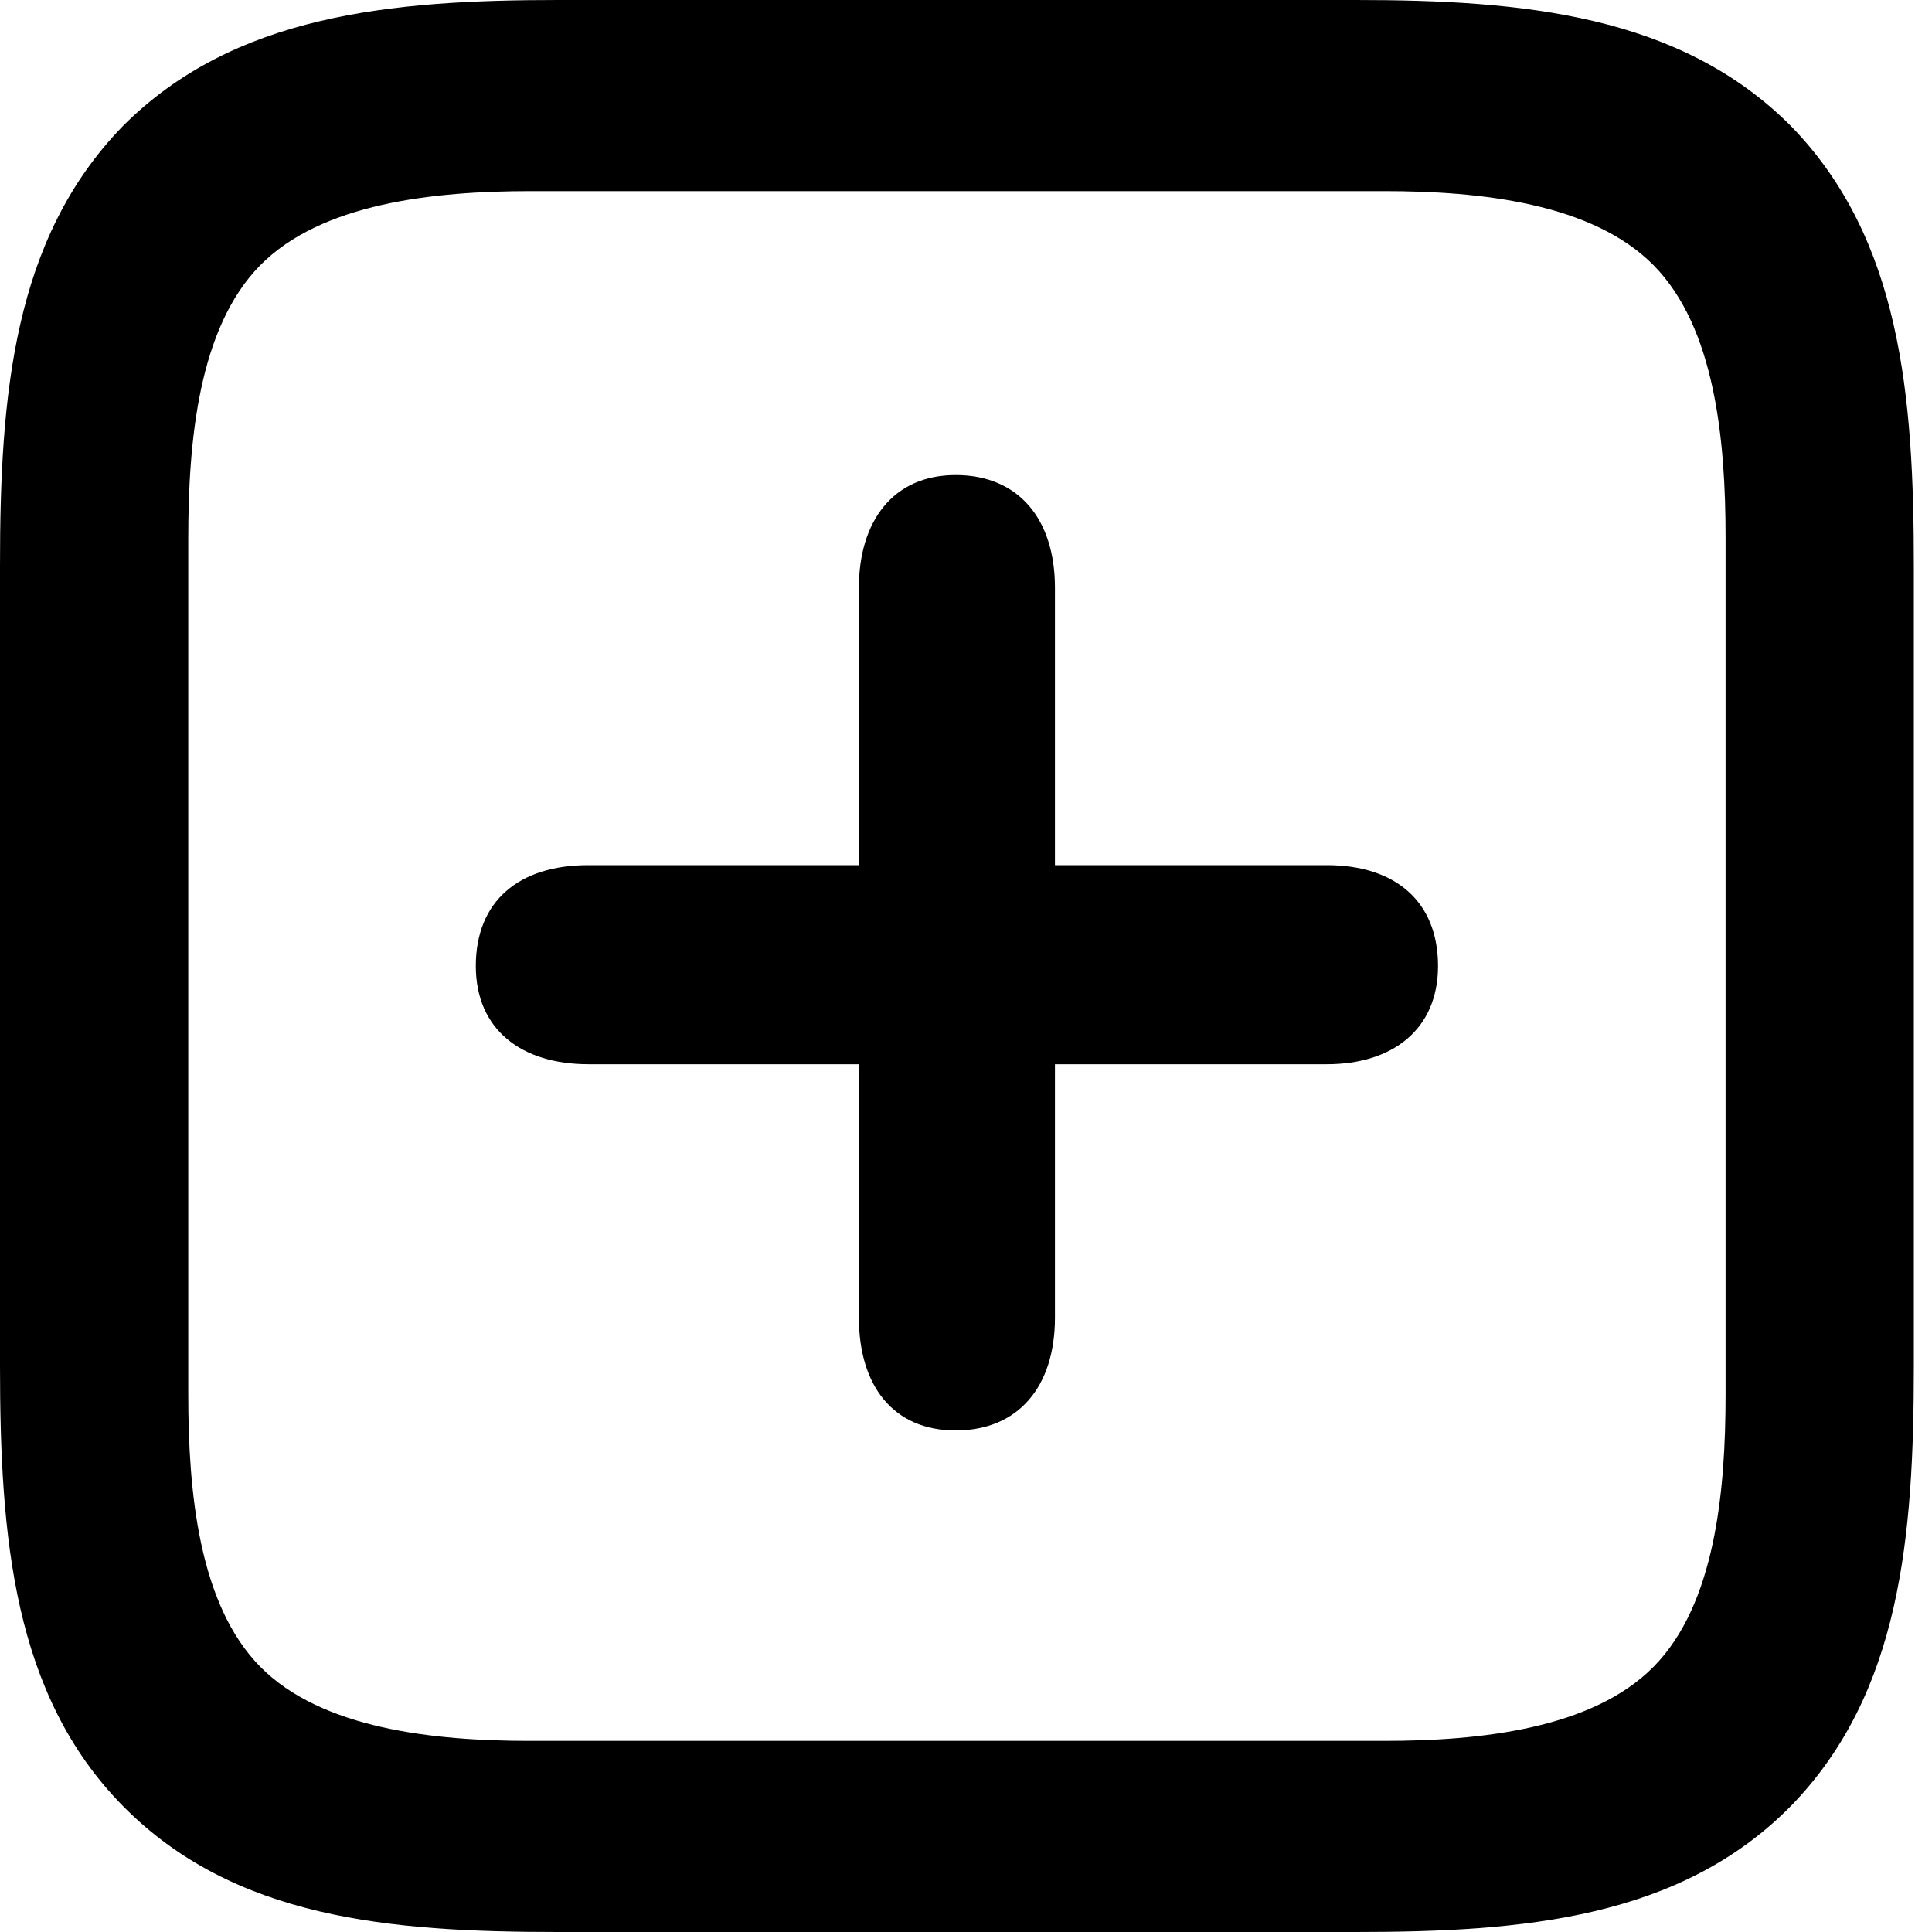 <svg width="25" height="25" viewBox="0 0 25 25" fill="none" xmlns="http://www.w3.org/2000/svg">
<path d="M23.175 1.631C21.737 0.189 19.707 0 17.542 0H7.223C5.058 0 3.028 0.189 1.59 1.631C0.169 3.091 0 5.117 0 7.315V17.668C0 19.883 0.169 21.927 1.59 23.369C3.028 24.828 5.041 25 7.223 25H17.542C19.707 25 21.737 24.828 23.175 23.369C24.596 21.909 24.765 19.883 24.765 17.668V7.332C24.765 5.117 24.596 3.091 23.175 1.631ZM22.329 6.954V18.046C22.329 19.299 22.194 20.759 21.399 21.566C20.604 22.373 19.149 22.527 17.914 22.527H6.851C5.616 22.527 4.161 22.373 3.366 21.566C2.571 20.759 2.436 19.299 2.436 18.046V6.971C2.436 5.701 2.571 4.241 3.366 3.434C4.161 2.627 5.616 2.473 6.868 2.473H17.914C19.149 2.473 20.604 2.627 21.399 3.434C22.194 4.241 22.329 5.701 22.329 6.954ZM12.366 18.51C13.178 18.51 13.651 17.943 13.651 17.05V13.771H17.17C18.016 13.771 18.608 13.324 18.608 12.5C18.608 11.659 18.049 11.195 17.17 11.195H13.651V7.606C13.651 6.714 13.178 6.147 12.366 6.147C11.554 6.147 11.114 6.748 11.114 7.606V11.195H7.612C6.716 11.195 6.157 11.659 6.157 12.5C6.157 13.324 6.749 13.771 7.612 13.771H11.114V17.05C11.114 17.926 11.554 18.51 12.366 18.51Z" fill="black"/>
</svg>
